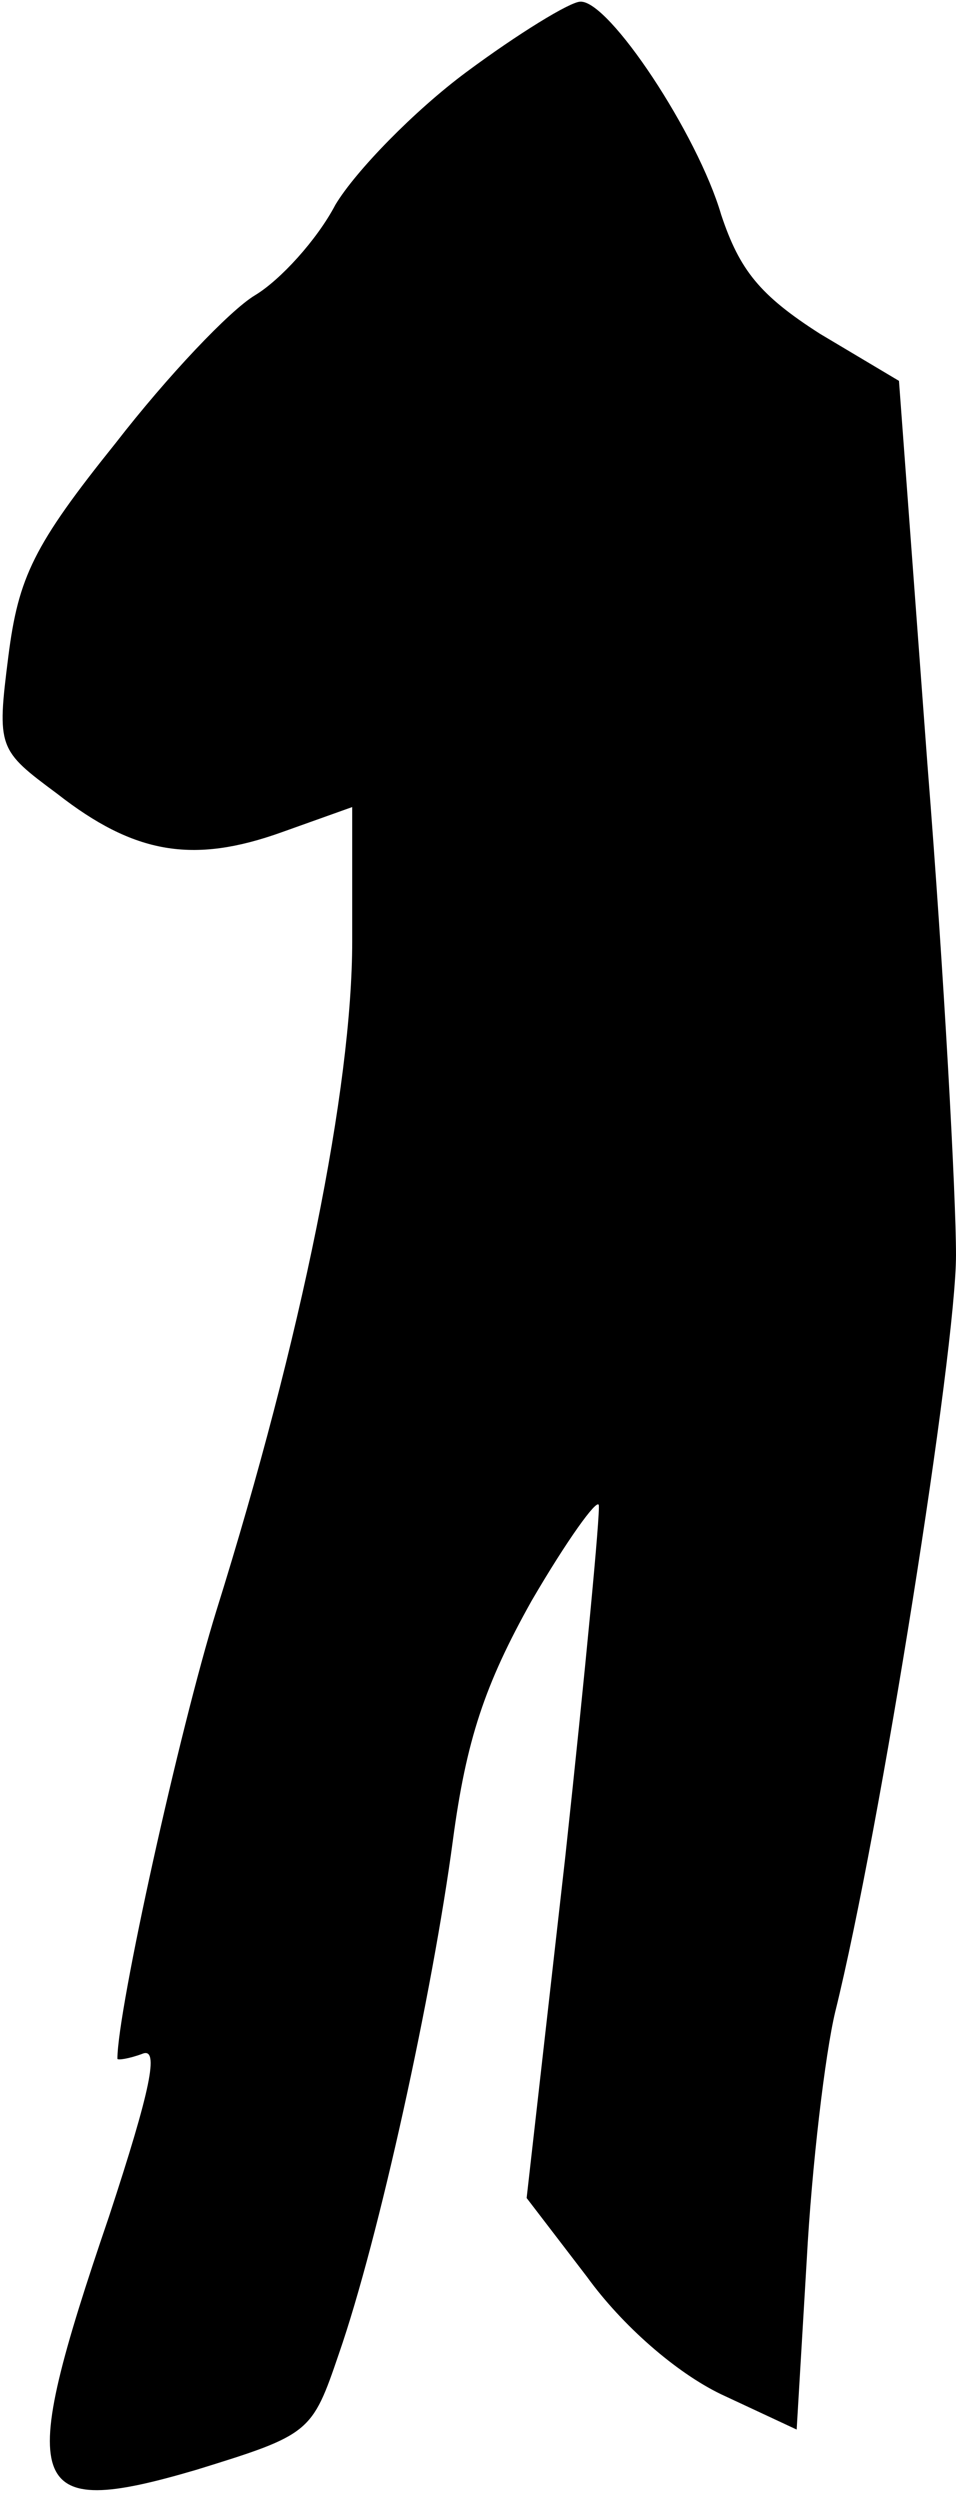 <?xml version="1.0" standalone="no"?>
<!DOCTYPE svg PUBLIC "-//W3C//DTD SVG 20010904//EN"
 "http://www.w3.org/TR/2001/REC-SVG-20010904/DTD/svg10.dtd">
<svg version="1.0" xmlns="http://www.w3.org/2000/svg"
 width="57pt" height="149pt" viewBox="0 0 57 149"
 preserveAspectRatio="xMidYMid meet">
<g transform="translate(0,149) scale(0.1,-0.1)"
fill="#000000" stroke="none">
<path fill="#000000" stroke="none" d="M278 1447 c-31 -23 -66 -59 -78 -79
-11 -21 -33 -45 -48 -54 -15 -9 -52 -48 -83 -88 -49 -61 -58 -80 -64 -127 -7
-55 -6 -56 29 -82 46 -36 81 -42 134 -23 l42 15 0 -80 c0 -87 -30 -236 -81
-399 -22 -71 -59 -238 -59 -267 0 -1 7 0 15 3 10 4 5 -21 -20 -97 -56 -164
-50 -181 52 -151 68 21 69 22 85 69 24 69 56 216 68 306 8 60 19 93 47 143 21
36 39 61 40 57 1 -4 -8 -99 -20 -210 l-23 -203 36 -47 c21 -29 53 -57 80 -70
l45 -21 6 101 c3 56 11 123 17 148 27 109 72 394 72 451 0 35 -7 166 -17 292
l-17 229 -47 28 c-36 23 -48 38 -59 71 -14 48 -67 128 -84 127 -6 0 -37 -19
-68 -42z"/>
</g>
</svg>
